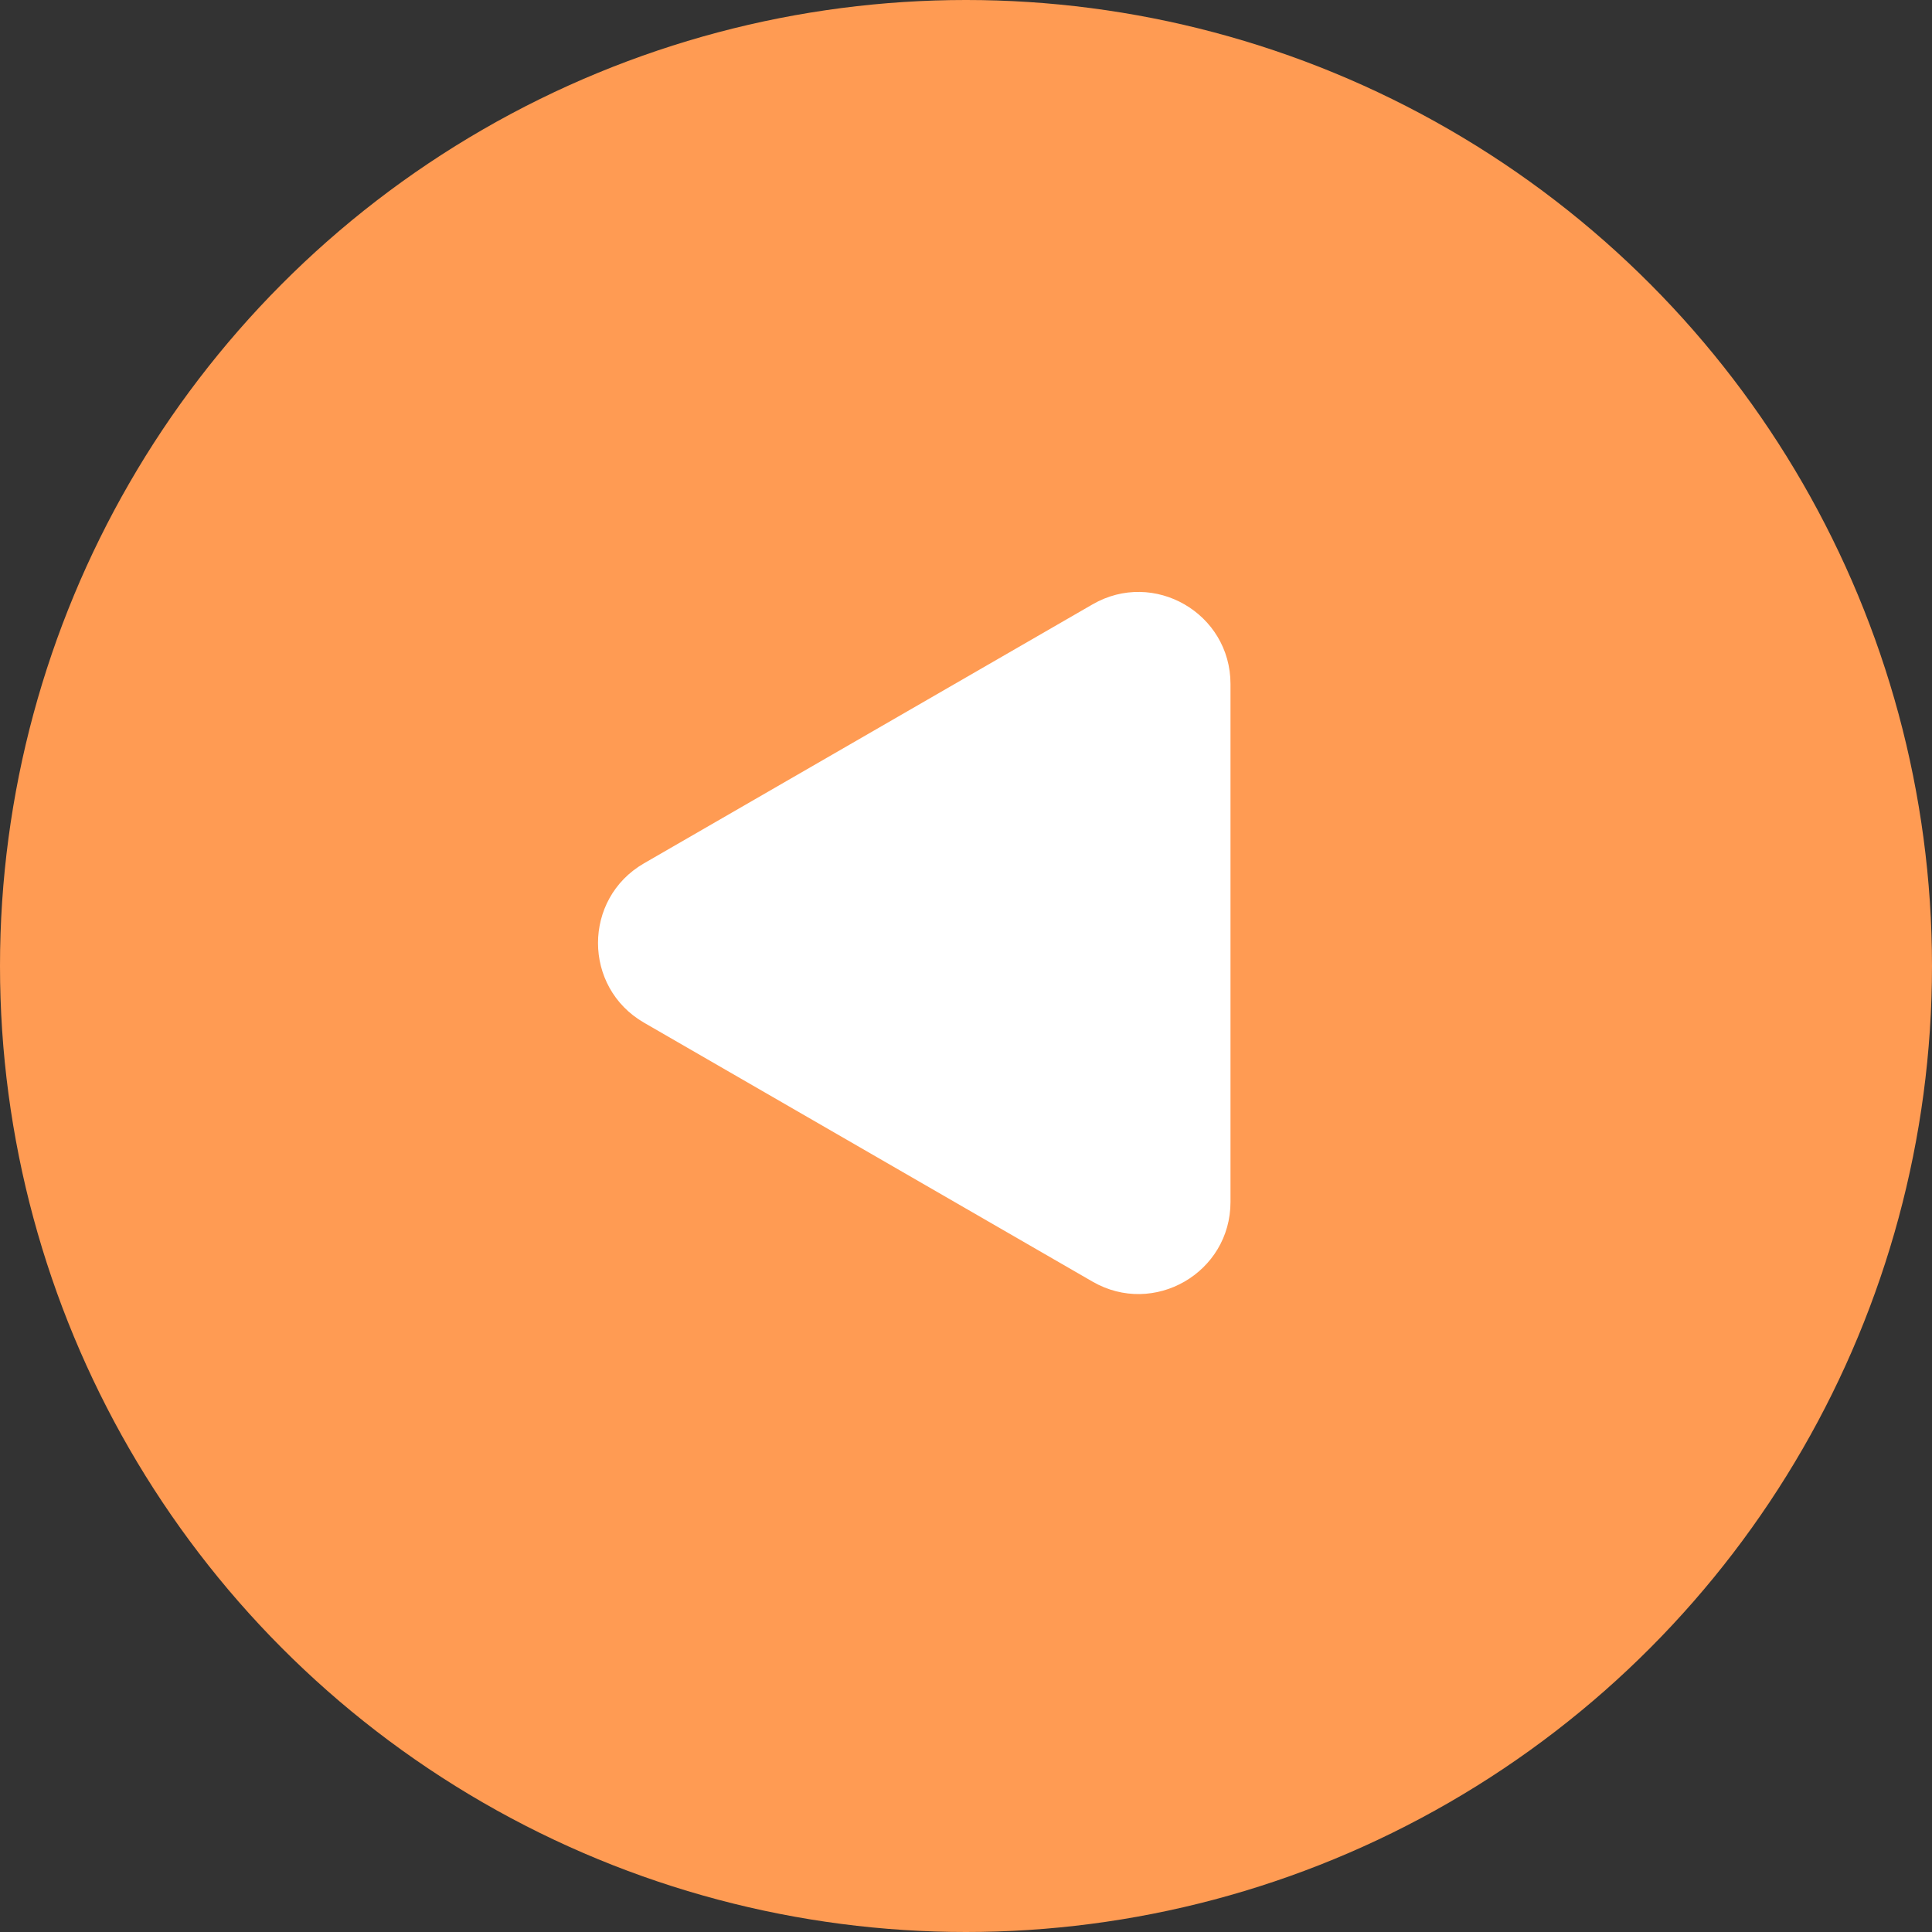 <svg width="42" height="42" viewBox="0 0 42 42" fill="none" xmlns="http://www.w3.org/2000/svg">
<rect x="0" y="0" width="42" height="42" fill="#333333" stroke="none"/>
<circle r="21" transform="matrix(-1 0 0 1 21 21)" fill="#FF9B53"/>
<path d="M14 18.768C12.667 19.538 12.667 21.462 14 22.232L23.75 27.861C25.083 28.631 26.75 27.669 26.75 26.129L26.75 14.871C26.75 13.331 25.083 12.369 23.75 13.139L14 18.768Z" fill="white"/>
</svg>
